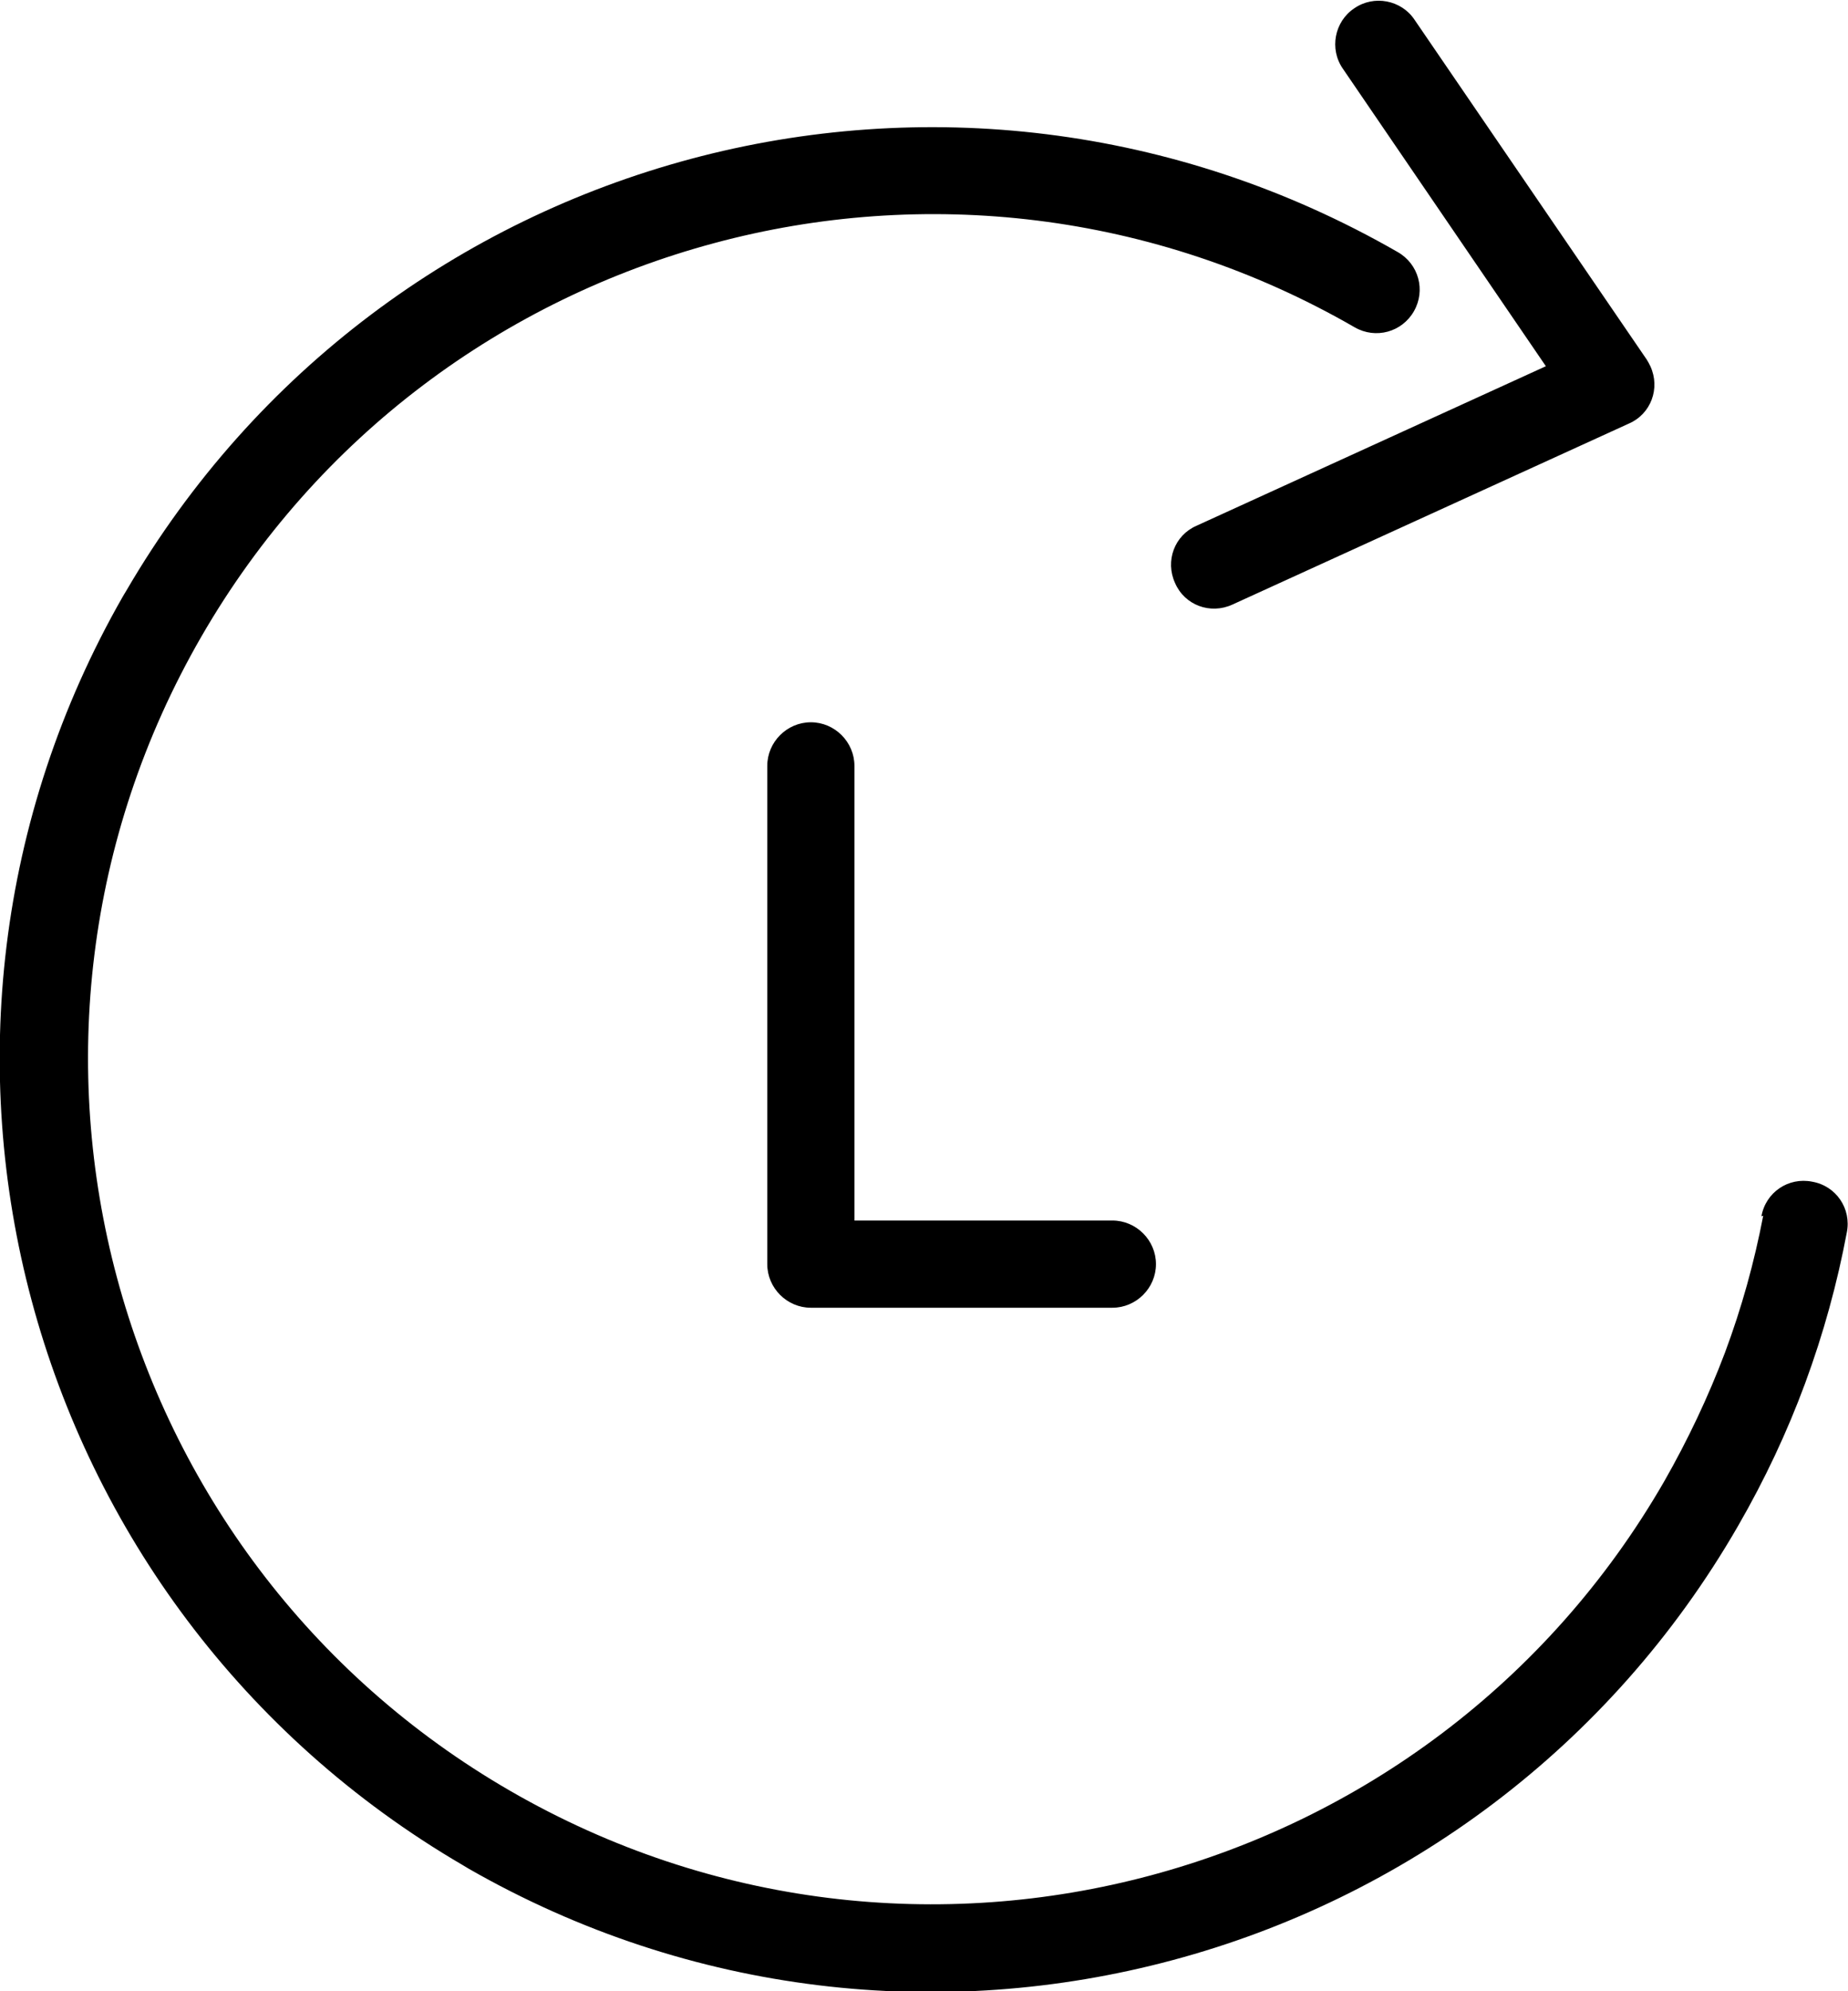 <svg xmlns="http://www.w3.org/2000/svg" viewBox="0 0 3095 3333" shape-rendering="geometricPrecision" text-rendering="geometricPrecision" image-rendering="optimizeQuality" fill-rule="evenodd" clip-rule="evenodd"><path d="M1285 1282c0-40 33-73 73-73s73 33 73 73v761h432c40 0 73 33 73 73s-33 73-73 73h-505c-40 0-73-33-73-73v-834zm779-270c-37 17-80 1-96-36-17-37-1-80 36-96l585-267-340-498c-23-33-14-79 19-101 33-23 79-14 101 19l389 569c2 3 4 7 6 11 17 37 1 80-36 96l-664 303zm886 1024c7-40 45-66 85-58 40 7 66 45 58 85-16 85-39 169-70 253-30 81-67 160-112 238-215 373-562 624-947 727-384 103-807 60-1179-153-3-2-7-4-10-6-370-216-619-561-722-945S-7 1370 206 998c2-3 4-7 6-10 216-370 560-619 945-722s810-59 1184 156c35 20 47 64 27 99s-64 47-99 27c-338-195-724-235-1073-141-350 94-664 321-859 659s-235 723-141 1073 321 664 659 859 723 235 1073 141 664-321 859-659c40-70 74-142 102-216 28-75 49-151 64-229z" fill-rule="nonzero"/></svg>